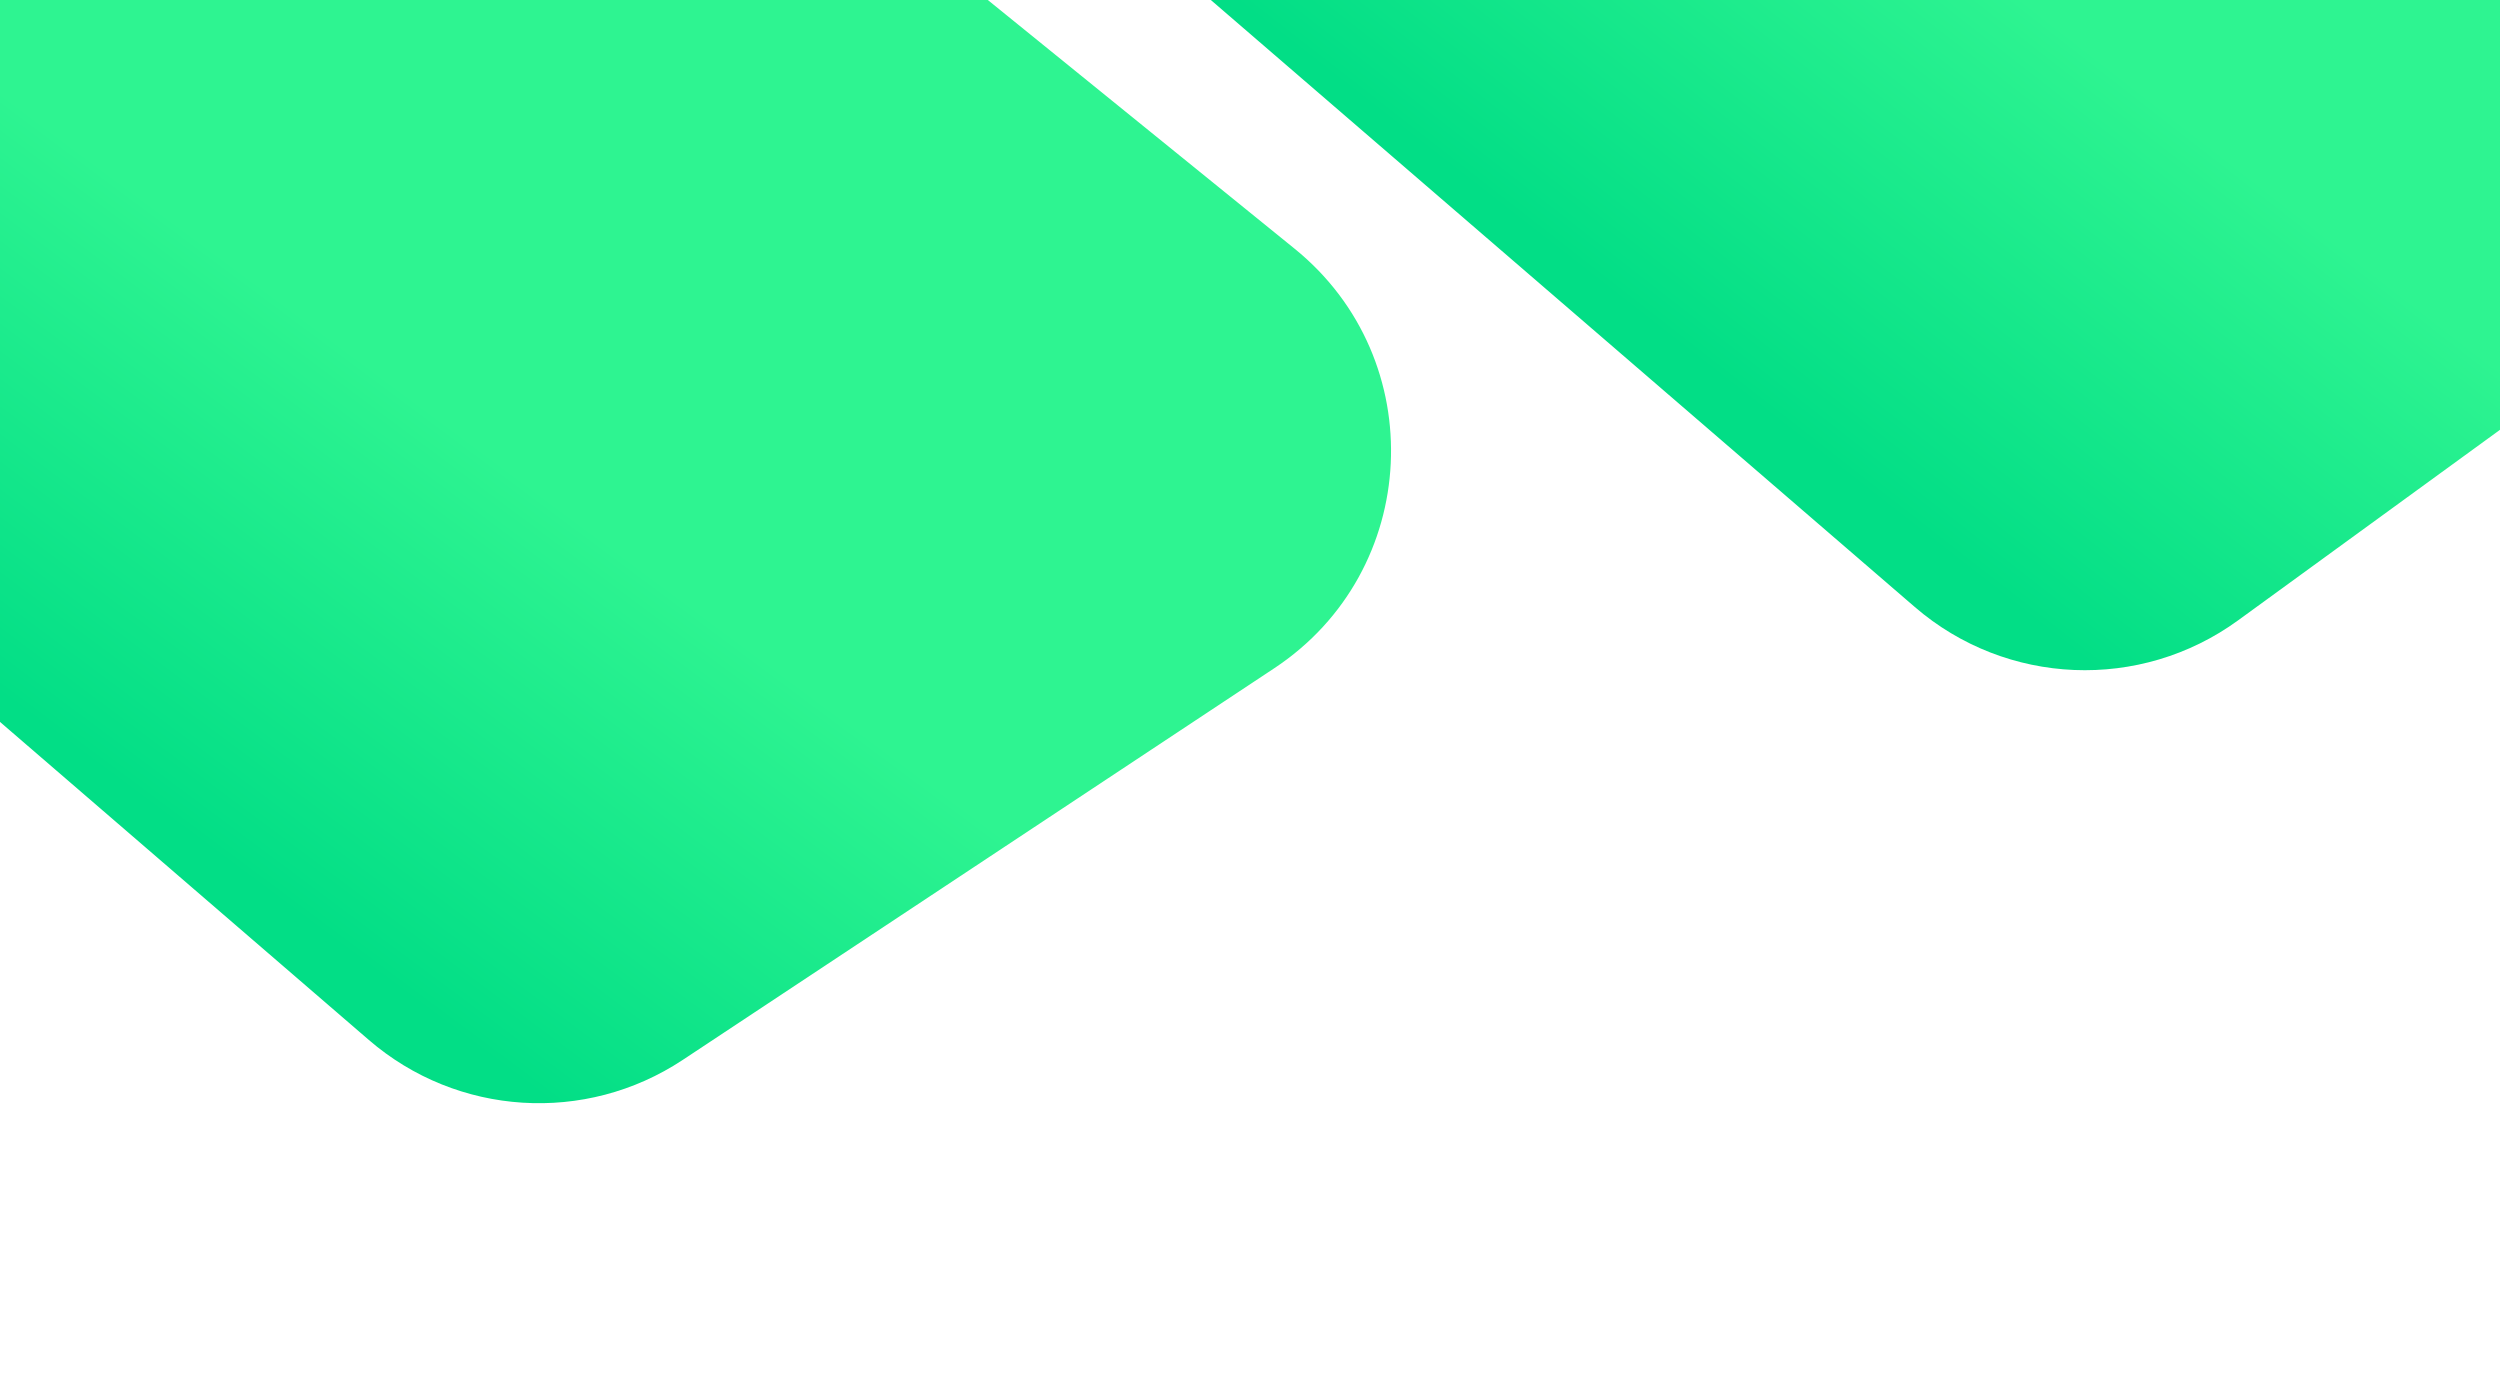 <?xml version="1.0" standalone="no"?>
<!DOCTYPE svg PUBLIC "-//W3C//DTD SVG 20010904//EN" "http://www.w3.org/TR/2001/REC-SVG-20010904/DTD/svg10.dtd">

<svg width="1440" height="802" viewBox="0 0 1440 802" fill="none" xmlns="http://www.w3.org/2000/svg">
    <path
        d="M800.518 -579.423C858.794 -647.007 962.83 -649.072 1023.74 -583.854L1538.76 -32.42C1600.26 33.427 1590.25 138.25 1517.39 191.258L1289.13 357.334C1232.8 398.315 1155.68 395.128 1102.93 349.641L583.6 -98.156C520.86 -152.255 513.855 -246.971 567.954 -309.71L800.518 -579.423Z"
        fill="url(#paint0_linear_1_10)" />
    <path
        d="M135.903 -163.844C188.844 -225.241 280.988 -233.464 343.964 -182.412L745.703 143.267C824.403 207.067 818.527 328.925 734.054 384.857L393.25 610.514C337.227 647.608 263.37 642.923 212.484 599.045L-95.134 333.796C-157.873 279.698 -164.879 184.982 -110.78 122.242L135.903 -163.844Z"
        fill="url(#paint1_linear_1_10)" />
    <defs>
        <linearGradient id="paint0_linear_1_10" x1="1217.05" y1="-310.916" x2="875.295" y2="129.027"
            gradientUnits="userSpaceOnUse">
            <stop offset="0.495" stop-color="#2EF491" />
            <stop offset="1" stop-color="#02DE86" />
        </linearGradient>
        <linearGradient id="paint1_linear_1_10" x1="427.411" y1="25.406" x2="95.718" y2="472.052"
            gradientUnits="userSpaceOnUse">
            <stop offset="0.495" stop-color="#2EF491" />
            <stop offset="1" stop-color="#02DE86" />
        </linearGradient>
    </defs>
</svg>